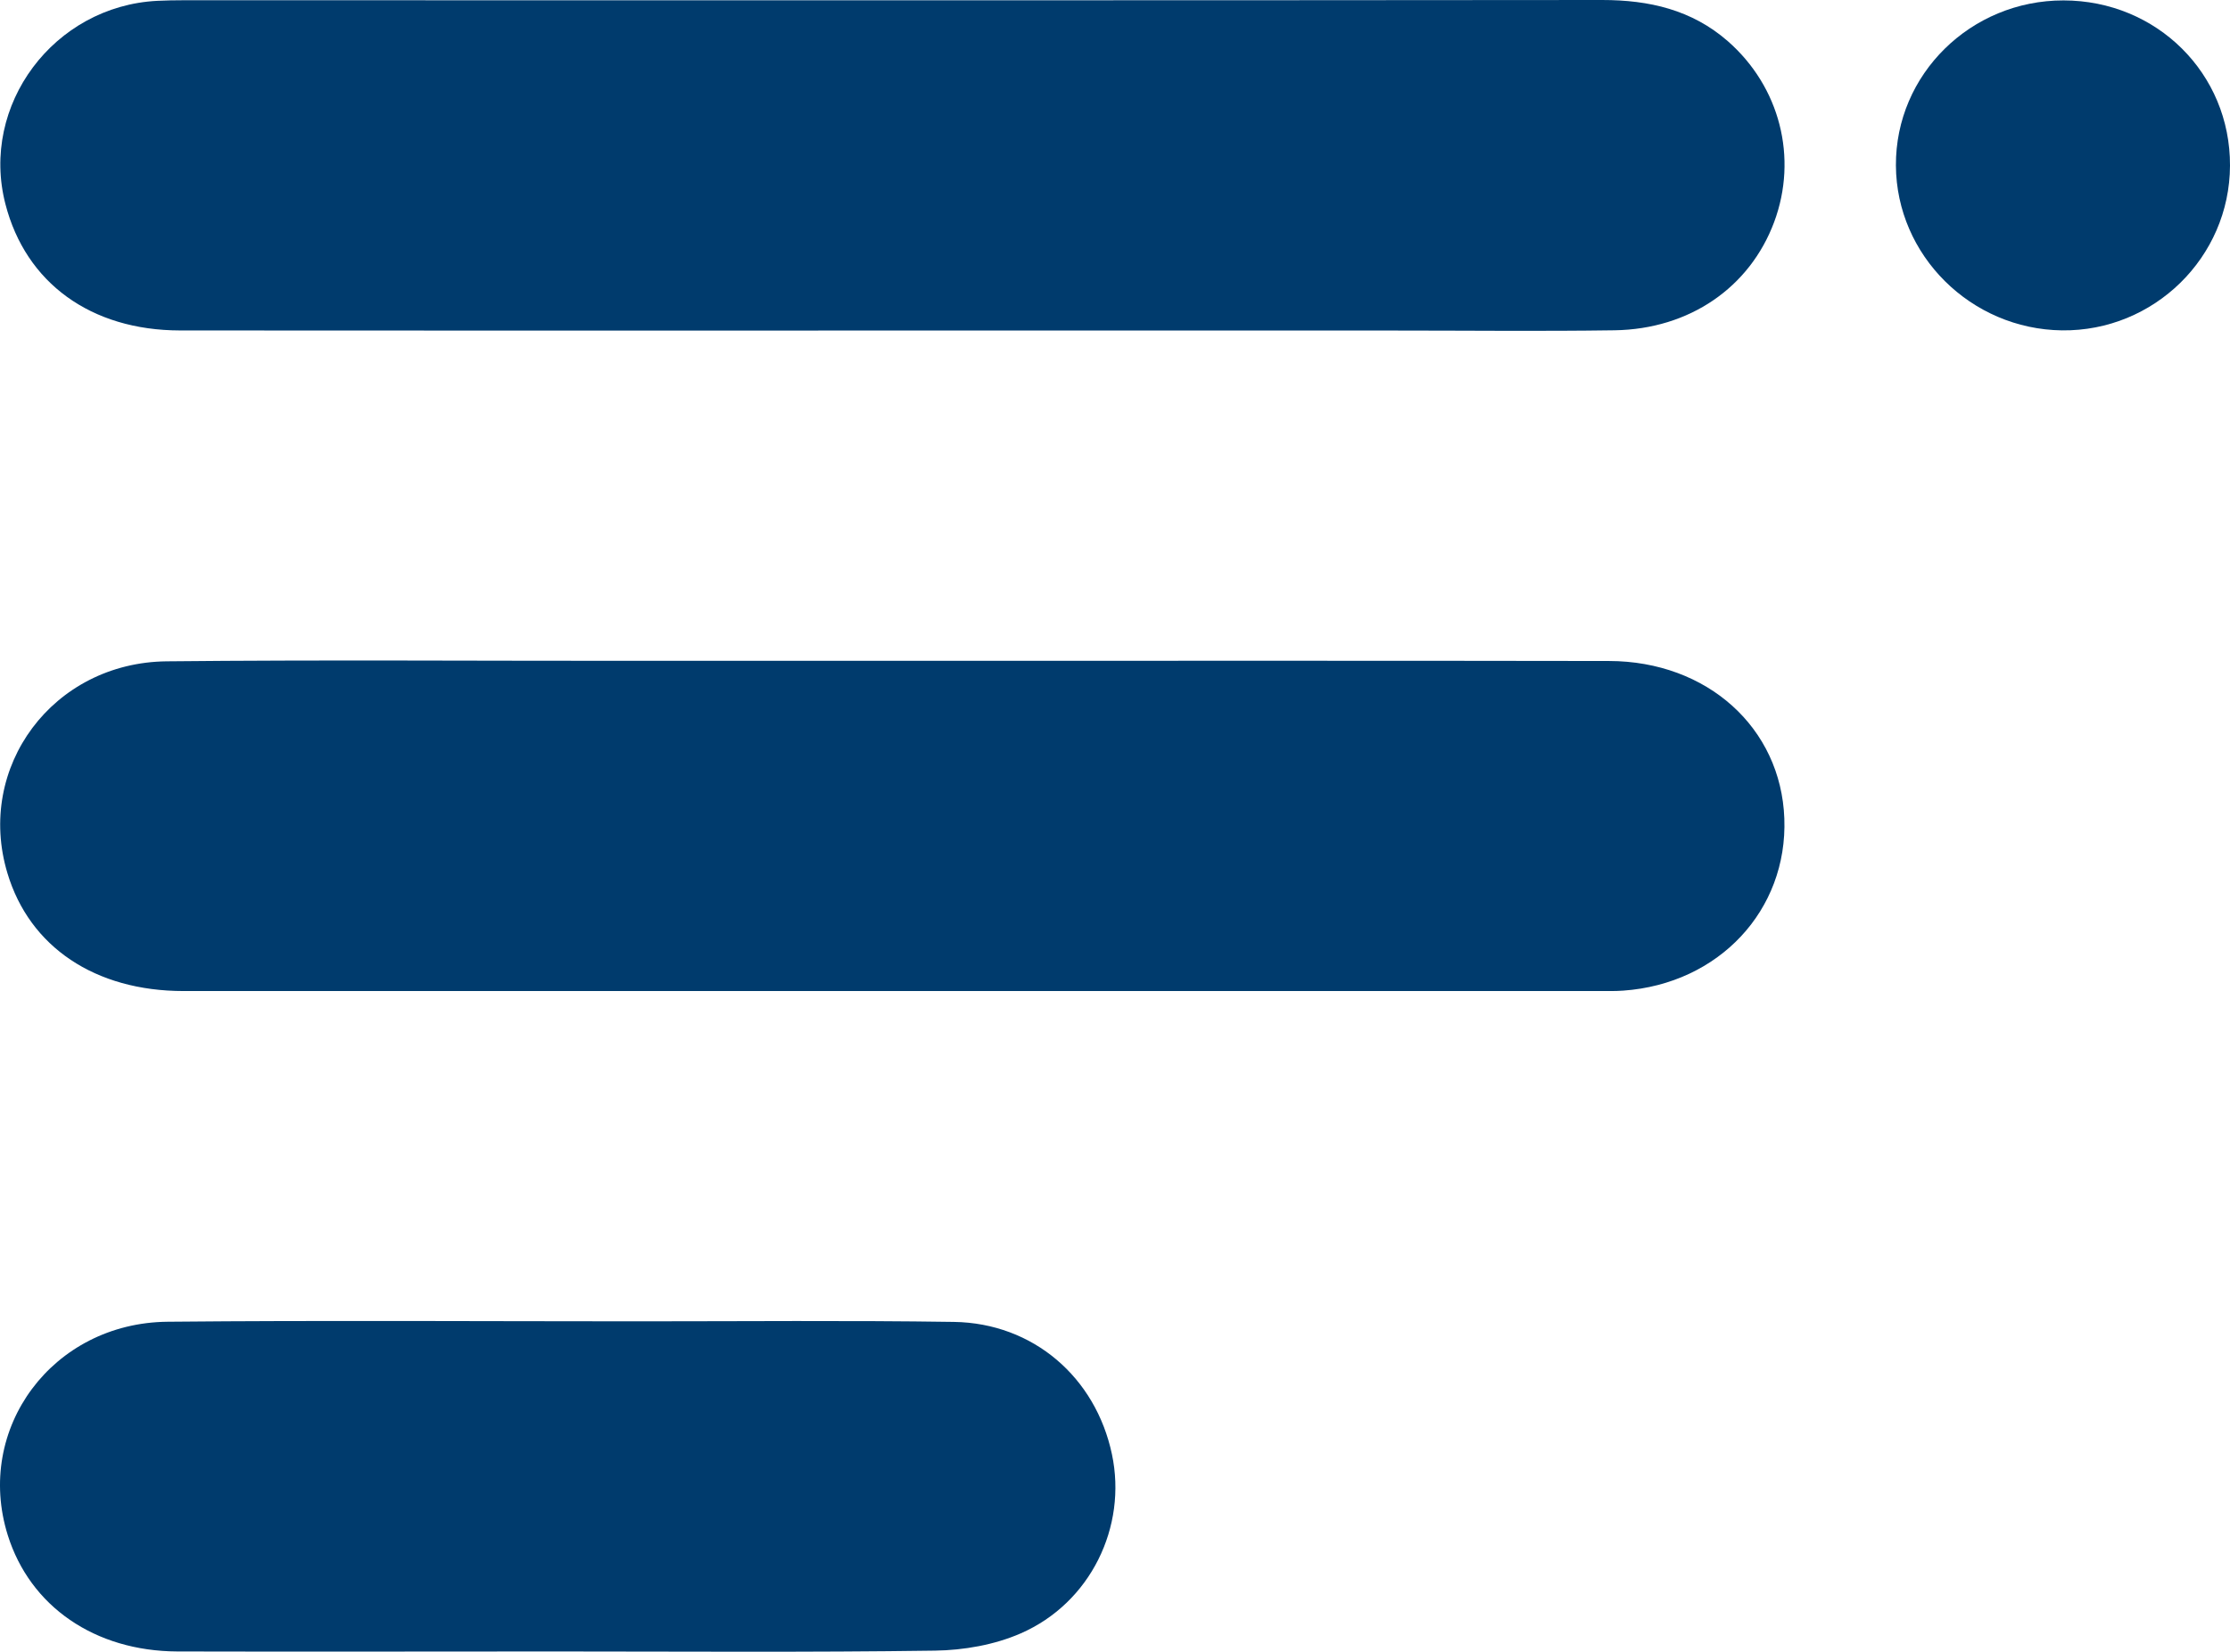 <svg width="27" height="20" viewBox="0 0 27 20" fill="none" xmlns="http://www.w3.org/2000/svg">
<g clip-path="url(#clip0_2501_821)">
<path d="M10.786 4.002C7.918 4.002 5.05 4.004 2.181 4.001C1.101 4 0.312 3.426 0.066 2.472C-0.245 1.273 0.652 0.073 1.905 0.01C2.01 0.005 2.115 0.003 2.221 0.003C7.946 0.003 13.672 0.006 19.398 0C19.969 0 20.484 0.119 20.918 0.497C21.551 1.05 21.77 1.91 21.481 2.688C21.186 3.479 20.457 3.985 19.549 3.999C18.652 4.012 17.756 4.002 16.86 4.002C14.835 4.002 12.81 4.002 10.786 4.002Z" fill="#003B6D"/>
<path d="M10.813 8.001C13.702 8.001 16.592 7.998 19.481 8.003C20.672 8.005 21.564 8.813 21.604 9.91C21.645 11.021 20.811 11.912 19.654 11.994C19.559 12.001 19.464 11.999 19.369 11.999C13.653 11.999 7.938 11.999 2.223 11.999C1.152 11.999 0.358 11.466 0.09 10.572C-0.297 9.288 0.64 8.021 2.019 8.007C3.896 7.988 5.773 8.002 7.65 8.001C8.704 8.001 9.759 8.001 10.813 8.001Z" fill="#003B6D"/>
<path d="M6.734 19.995C5.205 19.995 3.676 19.999 2.147 19.995C1.147 19.991 0.364 19.449 0.094 18.587C-0.31 17.297 0.635 16.016 2.03 16.003C3.928 15.985 5.825 15.998 7.724 15.998C9 15.998 10.275 15.986 11.551 16.005C12.509 16.02 13.266 16.675 13.463 17.608C13.649 18.486 13.204 19.407 12.359 19.776C12.042 19.915 11.669 19.98 11.321 19.985C9.793 20.007 8.263 19.995 6.735 19.995L6.734 19.995Z" fill="#003B6D"/>
<path d="M27 2.006C26.996 3.116 26.079 4.013 24.966 4C23.862 3.986 22.961 3.091 22.955 2.004C22.949 0.901 23.86 0.004 24.984 0.005C26.113 0.006 27.005 0.89 27 2.006Z" fill="#003B6D"/>
</g>
<defs>
<clipPath id="clip0_2501_821">
<rect width="27" height="20" fill="white"/>
</clipPath>
</defs>
</svg>
